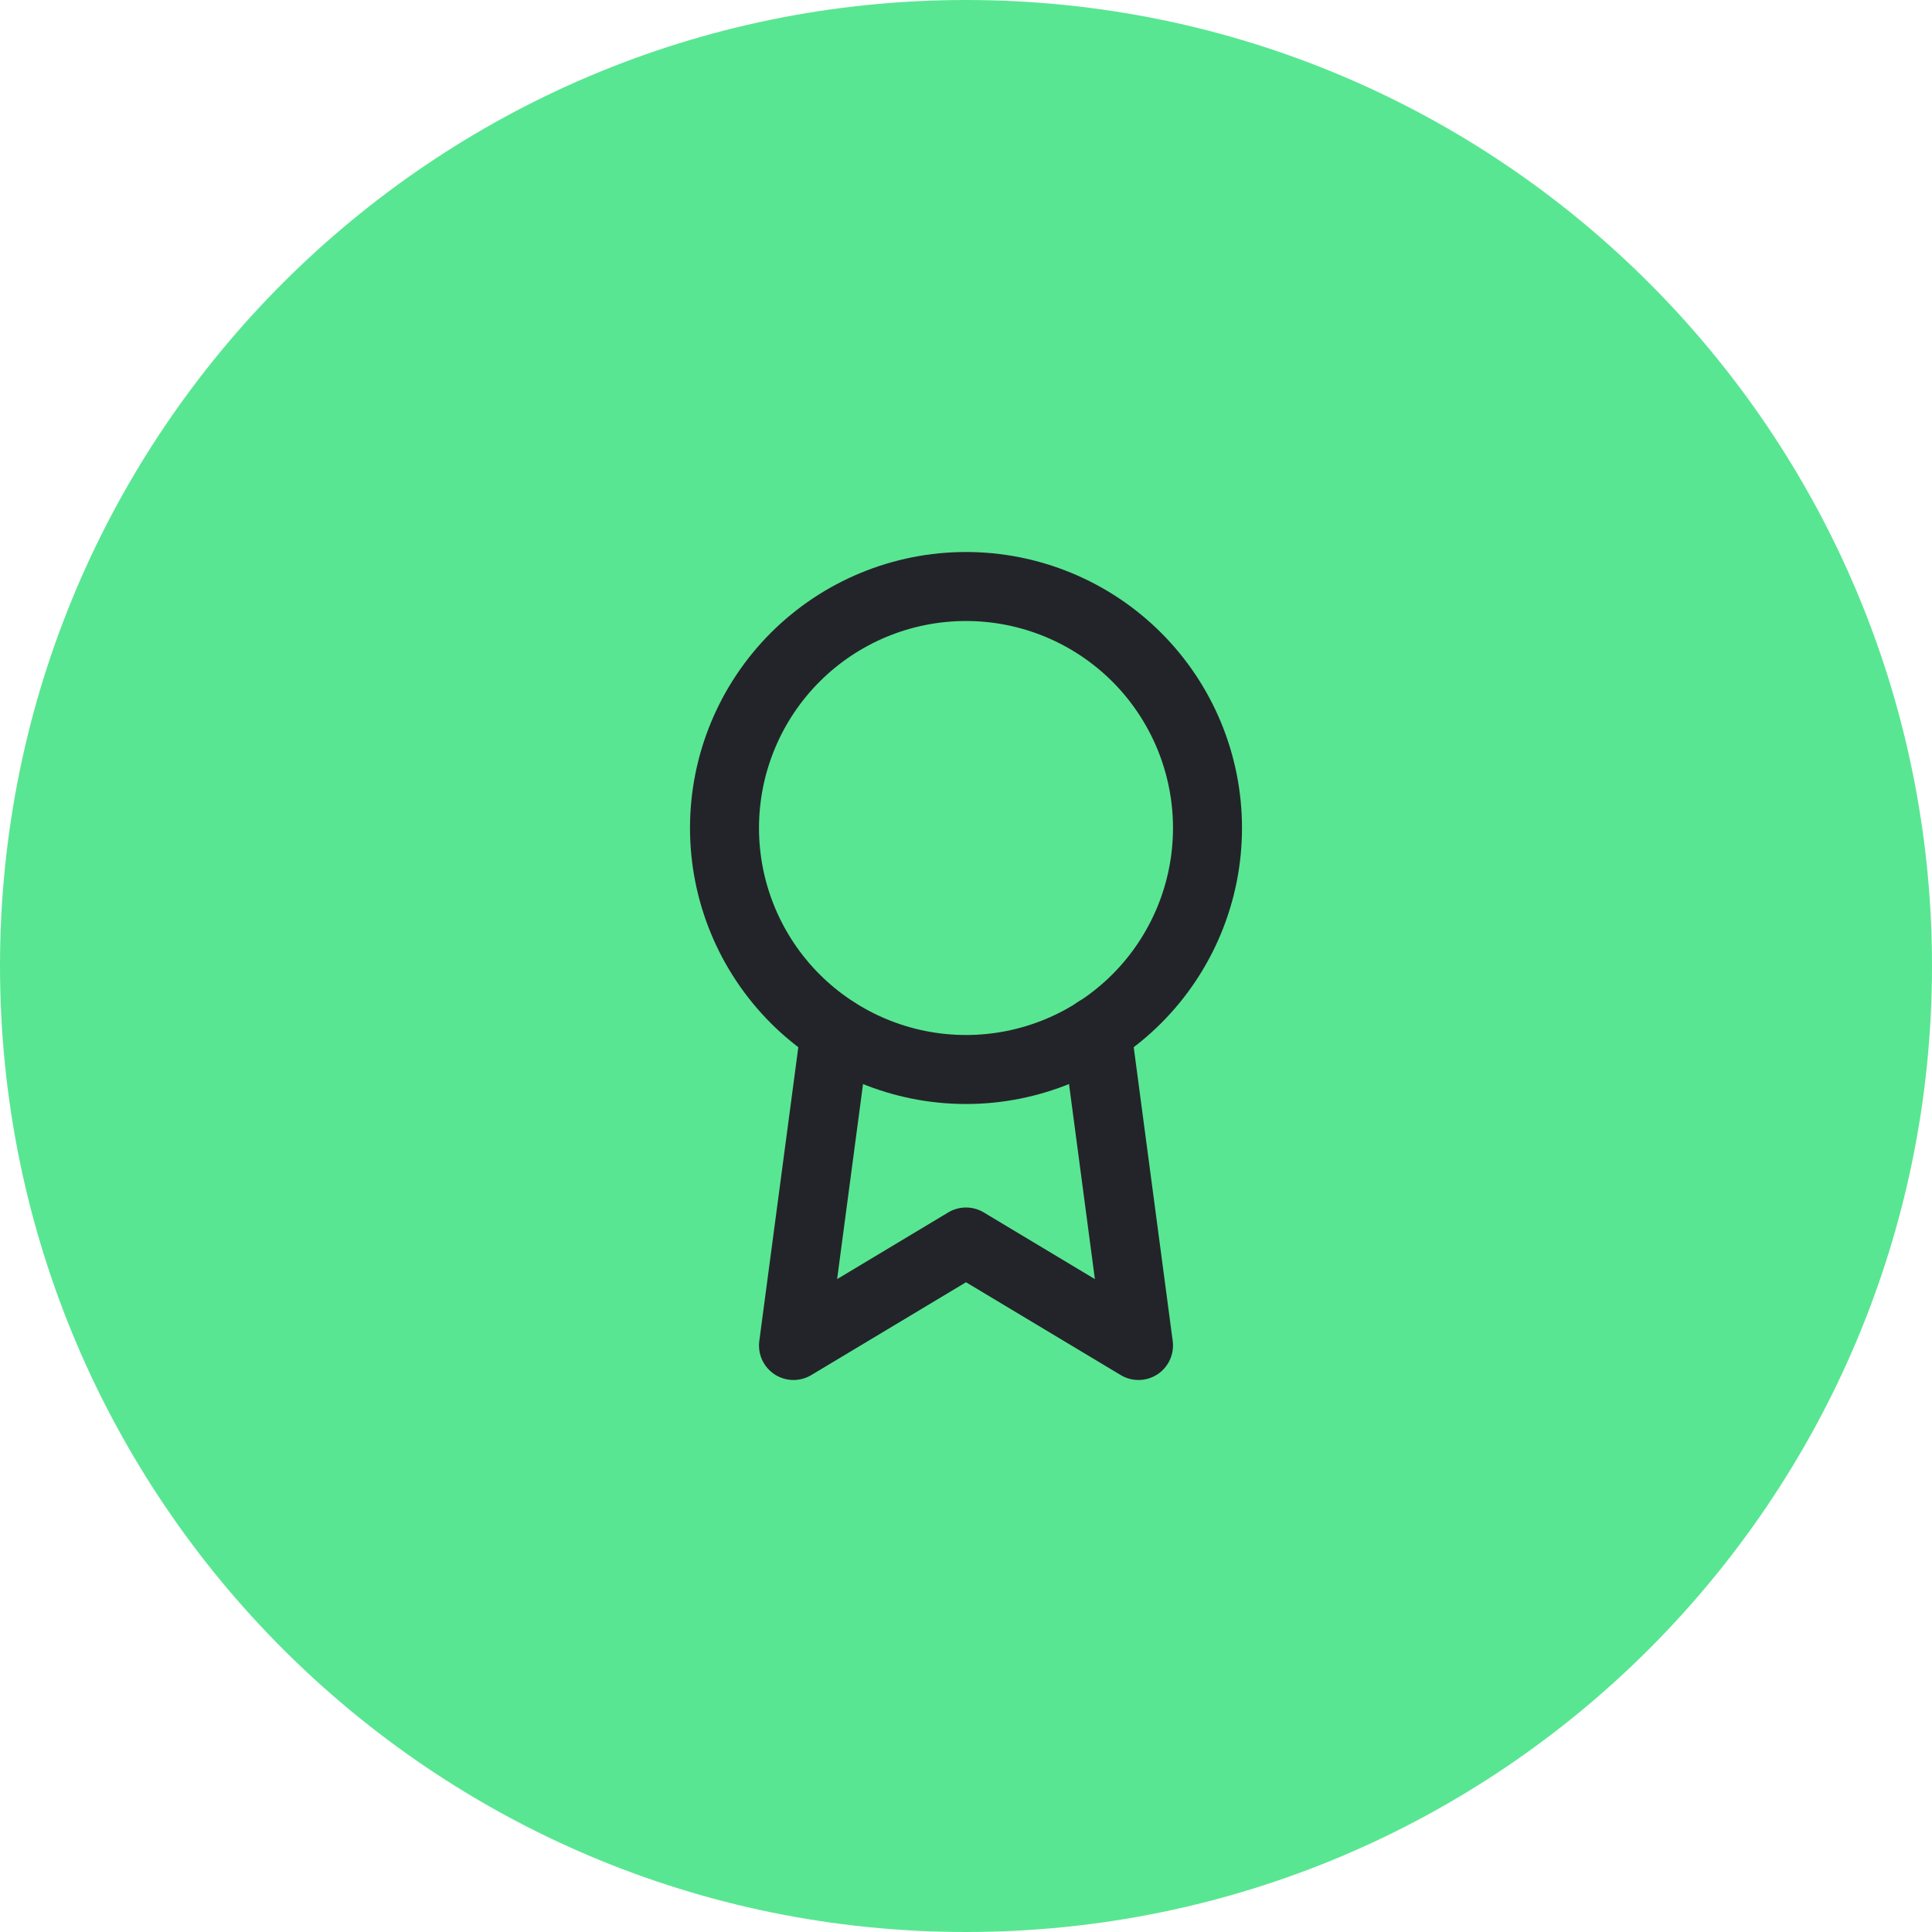 <svg width="56" height="56" viewBox="0 0 56 56" fill="none" xmlns="http://www.w3.org/2000/svg">
<g id="svg1042519646_393" clip-path="url(#clip0_1_1958)">
<path id="Vector" d="M56 28C56 12.536 43.464 0 28 0C12.536 0 0 12.536 0 28C0 43.464 12.536 56 28 56C43.464 56 56 43.464 56 28Z" fill="#59E692"/>
<path id="Vector_2" d="M28 31C28.919 31 29.829 30.819 30.679 30.467C31.528 30.115 32.3 29.6 32.95 28.95C33.6 28.3 34.115 27.528 34.467 26.679C34.819 25.829 35 24.919 35 24C35 23.081 34.819 22.171 34.467 21.321C34.115 20.472 33.6 19.7 32.95 19.05C32.3 18.4 31.528 17.885 30.679 17.533C29.829 17.181 28.919 17 28 17C26.143 17 24.363 17.738 23.05 19.05C21.738 20.363 21 22.143 21 24C21 25.857 21.738 27.637 23.05 28.95C24.363 30.262 26.143 31 28 31Z" stroke="#232429" stroke-width="2" stroke-linecap="round" stroke-linejoin="round"/>
<path id="Vector_3" d="M24.21 29.89L23 39L28 36L33 39L31.79 29.88" stroke="#232429" stroke-width="2" stroke-linecap="round" stroke-linejoin="round"/>
</g>
<defs>
<clipPath id="clip0_1_1958">
<rect width="56" height="56" fill="white"/>
</clipPath>
</defs>
</svg>

